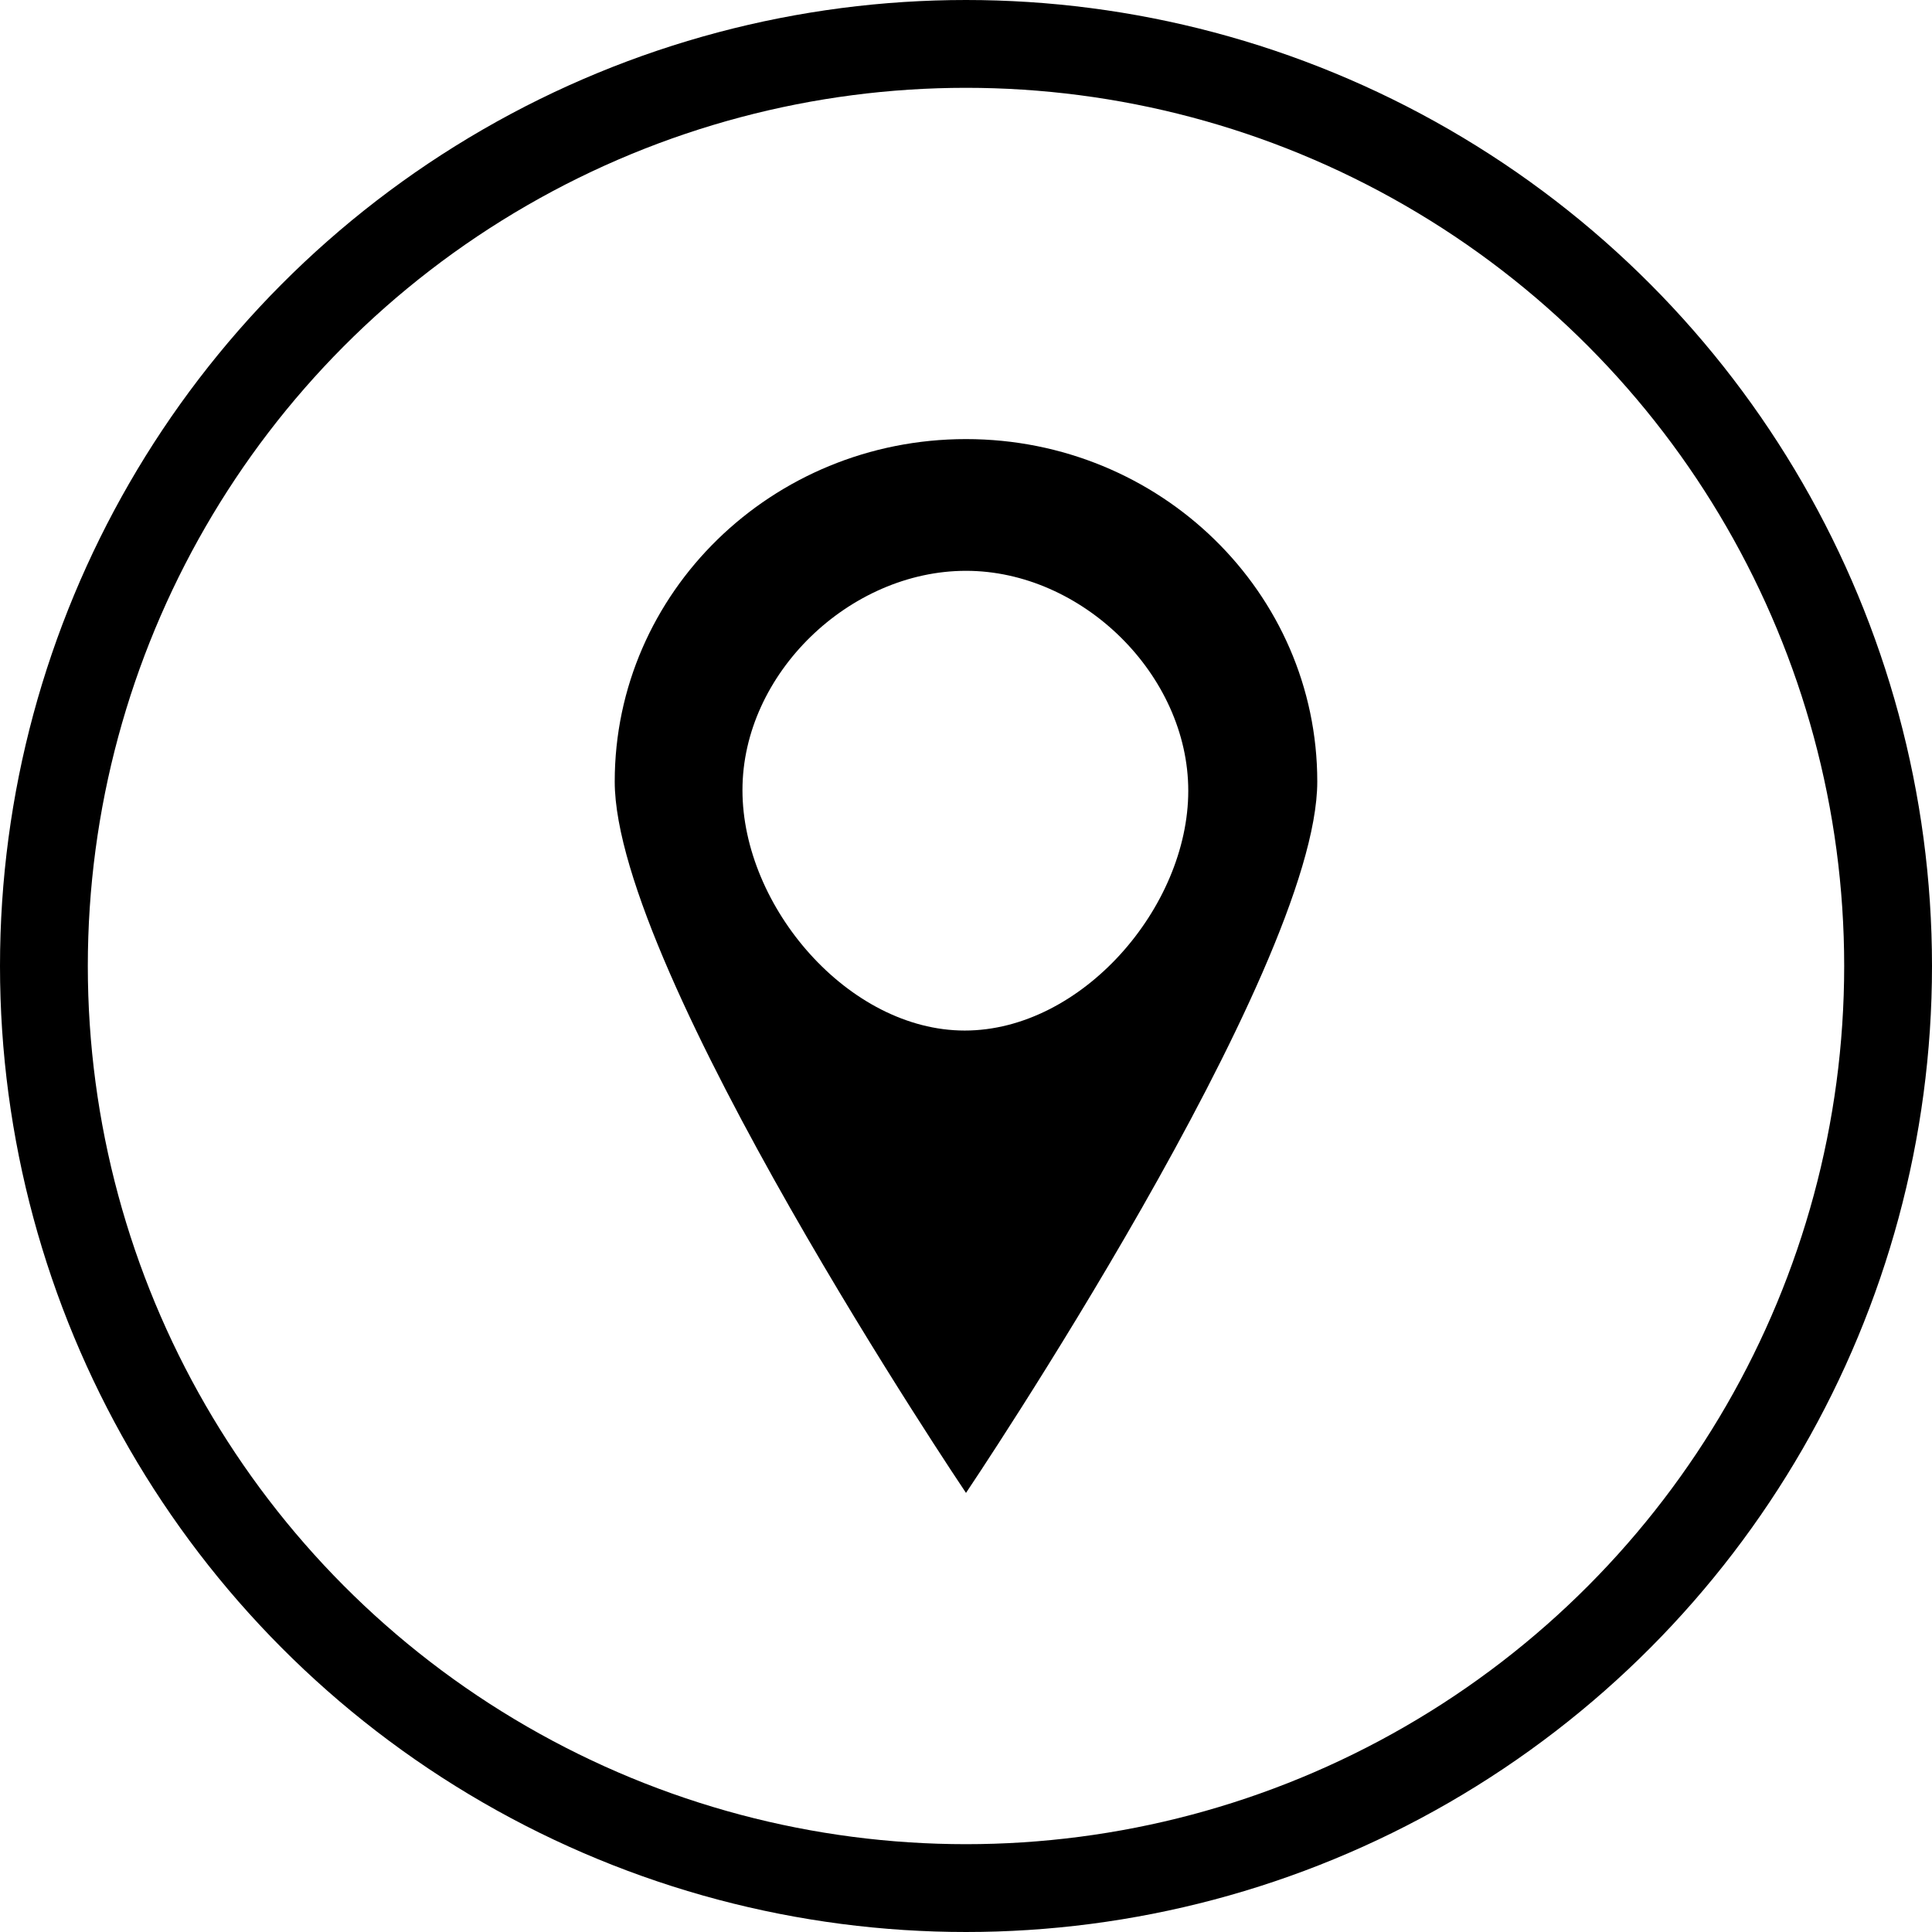 <?xml version="1.0" encoding="UTF-8"?>
<svg width="44px" height="44px" viewBox="0 0 44 44" version="1.1" xmlns="http://www.w3.org/2000/svg" xmlns:xlink="http://www.w3.org/1999/xlink">
    <!-- Generator: Sketch 47.1 (45422) - http://www.bohemiancoding.com/sketch -->
    <title>map</title>
    <desc>Created with Sketch.</desc>
    <defs></defs>
    <g id="Social-Icons" stroke="none" stroke-width="1" fill="none" fill-rule="evenodd">
        <g id="social-icons" transform="translate(-340, -160)">
            <g id="map" transform="translate(340, 160)">
                <rect id="Rectangle" x="0" y="0" width="44" height="44"></rect>
                <circle id="Oval" stroke="#000000" stroke-width="2" cx="22" cy="22" r="21"></circle>
                <path d="M14,17.8 C14,22.12 22,34 22,34 C22,34 30,22.12 30,17.8 C30,13.495 26.422,10 22,10 C17.578,10 14,13.495 14,17.8 L14,17.8 Z M16.909,17.995 C16.909,15.34 19.353,13 22,13 C24.647,13 27.062,15.37 27.062,18.01 C27.062,20.665 24.633,23.47 21.971,23.47 C19.324,23.47 16.909,20.65 16.909,17.995 L16.909,17.995 Z" id="Shape" fill="#000000"></path>
            </g>
        </g>
    </g>
</svg>